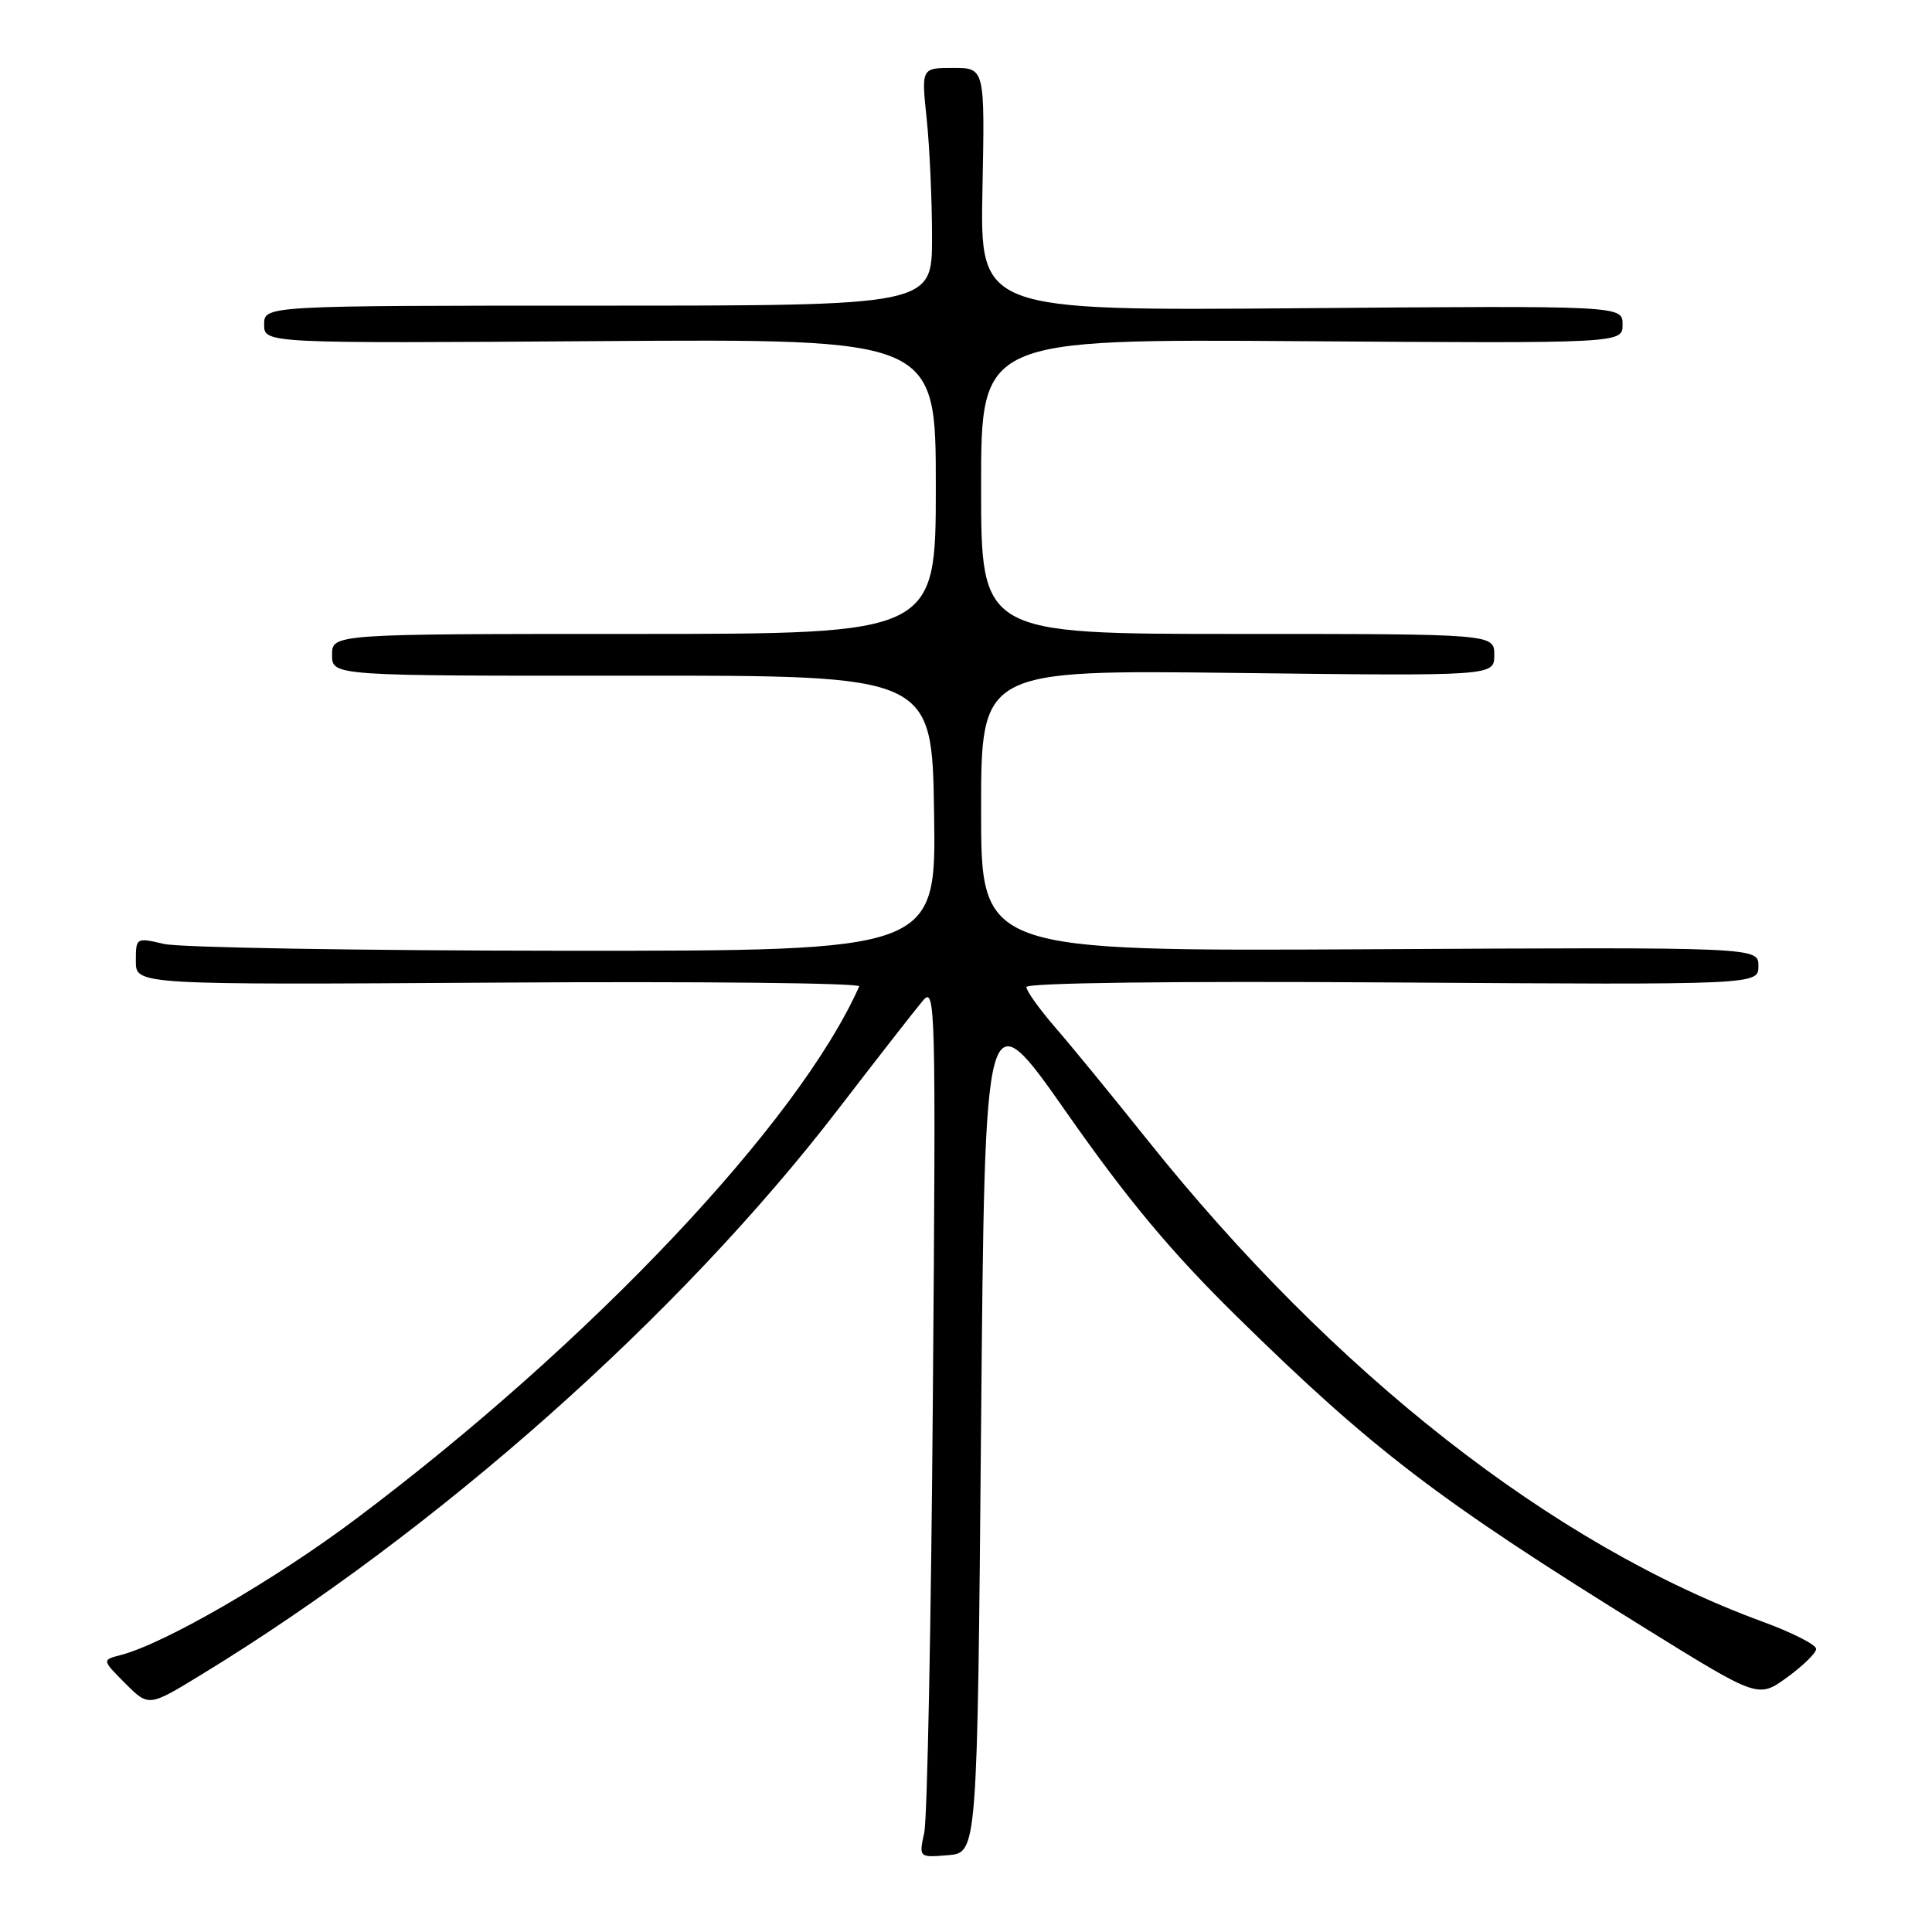 <?xml version="1.0" encoding="UTF-8" standalone="no"?>
<!DOCTYPE svg PUBLIC "-//W3C//DTD SVG 1.1//EN" "http://www.w3.org/Graphics/SVG/1.1/DTD/svg11.dtd" >
<svg xmlns="http://www.w3.org/2000/svg" xmlns:xlink="http://www.w3.org/1999/xlink" version="1.1" viewBox="0 0 256 256">
 <g >
 <path fill="currentColor"
d=" M 130.00 188.72 C 130.50 131.95 130.50 131.95 141.36 147.47 C 149.49 159.07 155.16 165.86 163.86 174.42 C 181.92 192.16 190.57 198.76 218.24 215.90 C 232.98 225.03 232.98 225.03 236.80 222.26 C 238.89 220.74 240.63 219.05 240.65 218.50 C 240.68 217.95 237.50 216.33 233.60 214.90 C 205.74 204.70 176.79 182.03 152.00 151.00 C 147.38 145.22 141.90 138.52 139.80 136.11 C 137.71 133.69 136.00 131.30 136.00 130.79 C 136.00 130.23 155.13 129.99 184.50 130.18 C 233.00 130.50 233.00 130.50 233.00 128.00 C 233.00 125.50 233.00 125.50 181.50 125.78 C 130.00 126.05 130.00 126.05 130.00 107.40 C 130.00 88.76 130.00 88.76 164.00 89.17 C 198.00 89.58 198.00 89.58 198.00 86.79 C 198.00 84.00 198.00 84.00 164.00 84.00 C 130.00 84.00 130.00 84.00 130.00 64.46 C 130.00 44.92 130.00 44.92 172.50 45.21 C 215.00 45.50 215.00 45.50 215.00 43.00 C 215.00 40.50 215.00 40.50 172.43 40.84 C 129.86 41.18 129.86 41.18 130.18 25.09 C 130.50 9.00 130.50 9.00 126.29 9.00 C 122.08 9.00 122.08 9.00 122.79 15.75 C 123.18 19.46 123.50 26.55 123.50 31.50 C 123.50 40.50 123.50 40.50 79.25 40.50 C 35.00 40.50 35.00 40.50 35.00 43.00 C 35.00 45.50 35.00 45.50 79.50 45.20 C 124.00 44.90 124.00 44.90 124.00 64.45 C 124.00 84.00 124.00 84.00 84.00 84.00 C 44.00 84.00 44.00 84.00 44.00 86.78 C 44.00 89.56 44.00 89.56 83.75 89.53 C 123.50 89.50 123.50 89.50 123.77 107.75 C 124.05 126.00 124.05 126.00 74.77 125.98 C 47.67 125.96 23.81 125.56 21.75 125.08 C 18.03 124.22 18.00 124.23 18.00 127.36 C 18.00 130.50 18.00 130.50 66.10 130.20 C 92.56 130.03 114.04 130.25 113.85 130.70 C 105.85 148.71 78.33 177.85 47.25 201.20 C 36.47 209.31 21.80 217.80 16.00 219.30 C 13.50 219.95 13.50 219.95 16.60 223.06 C 19.70 226.16 19.70 226.16 26.60 221.95 C 57.94 202.83 89.97 174.41 111.00 147.06 C 116.22 140.27 121.30 133.76 122.27 132.61 C 123.96 130.59 124.02 132.78 123.61 185.00 C 123.38 214.98 122.87 240.99 122.47 242.82 C 121.75 246.14 121.75 246.14 125.63 245.82 C 129.50 245.50 129.50 245.50 130.00 188.72 Z "/>
</g>
</svg>